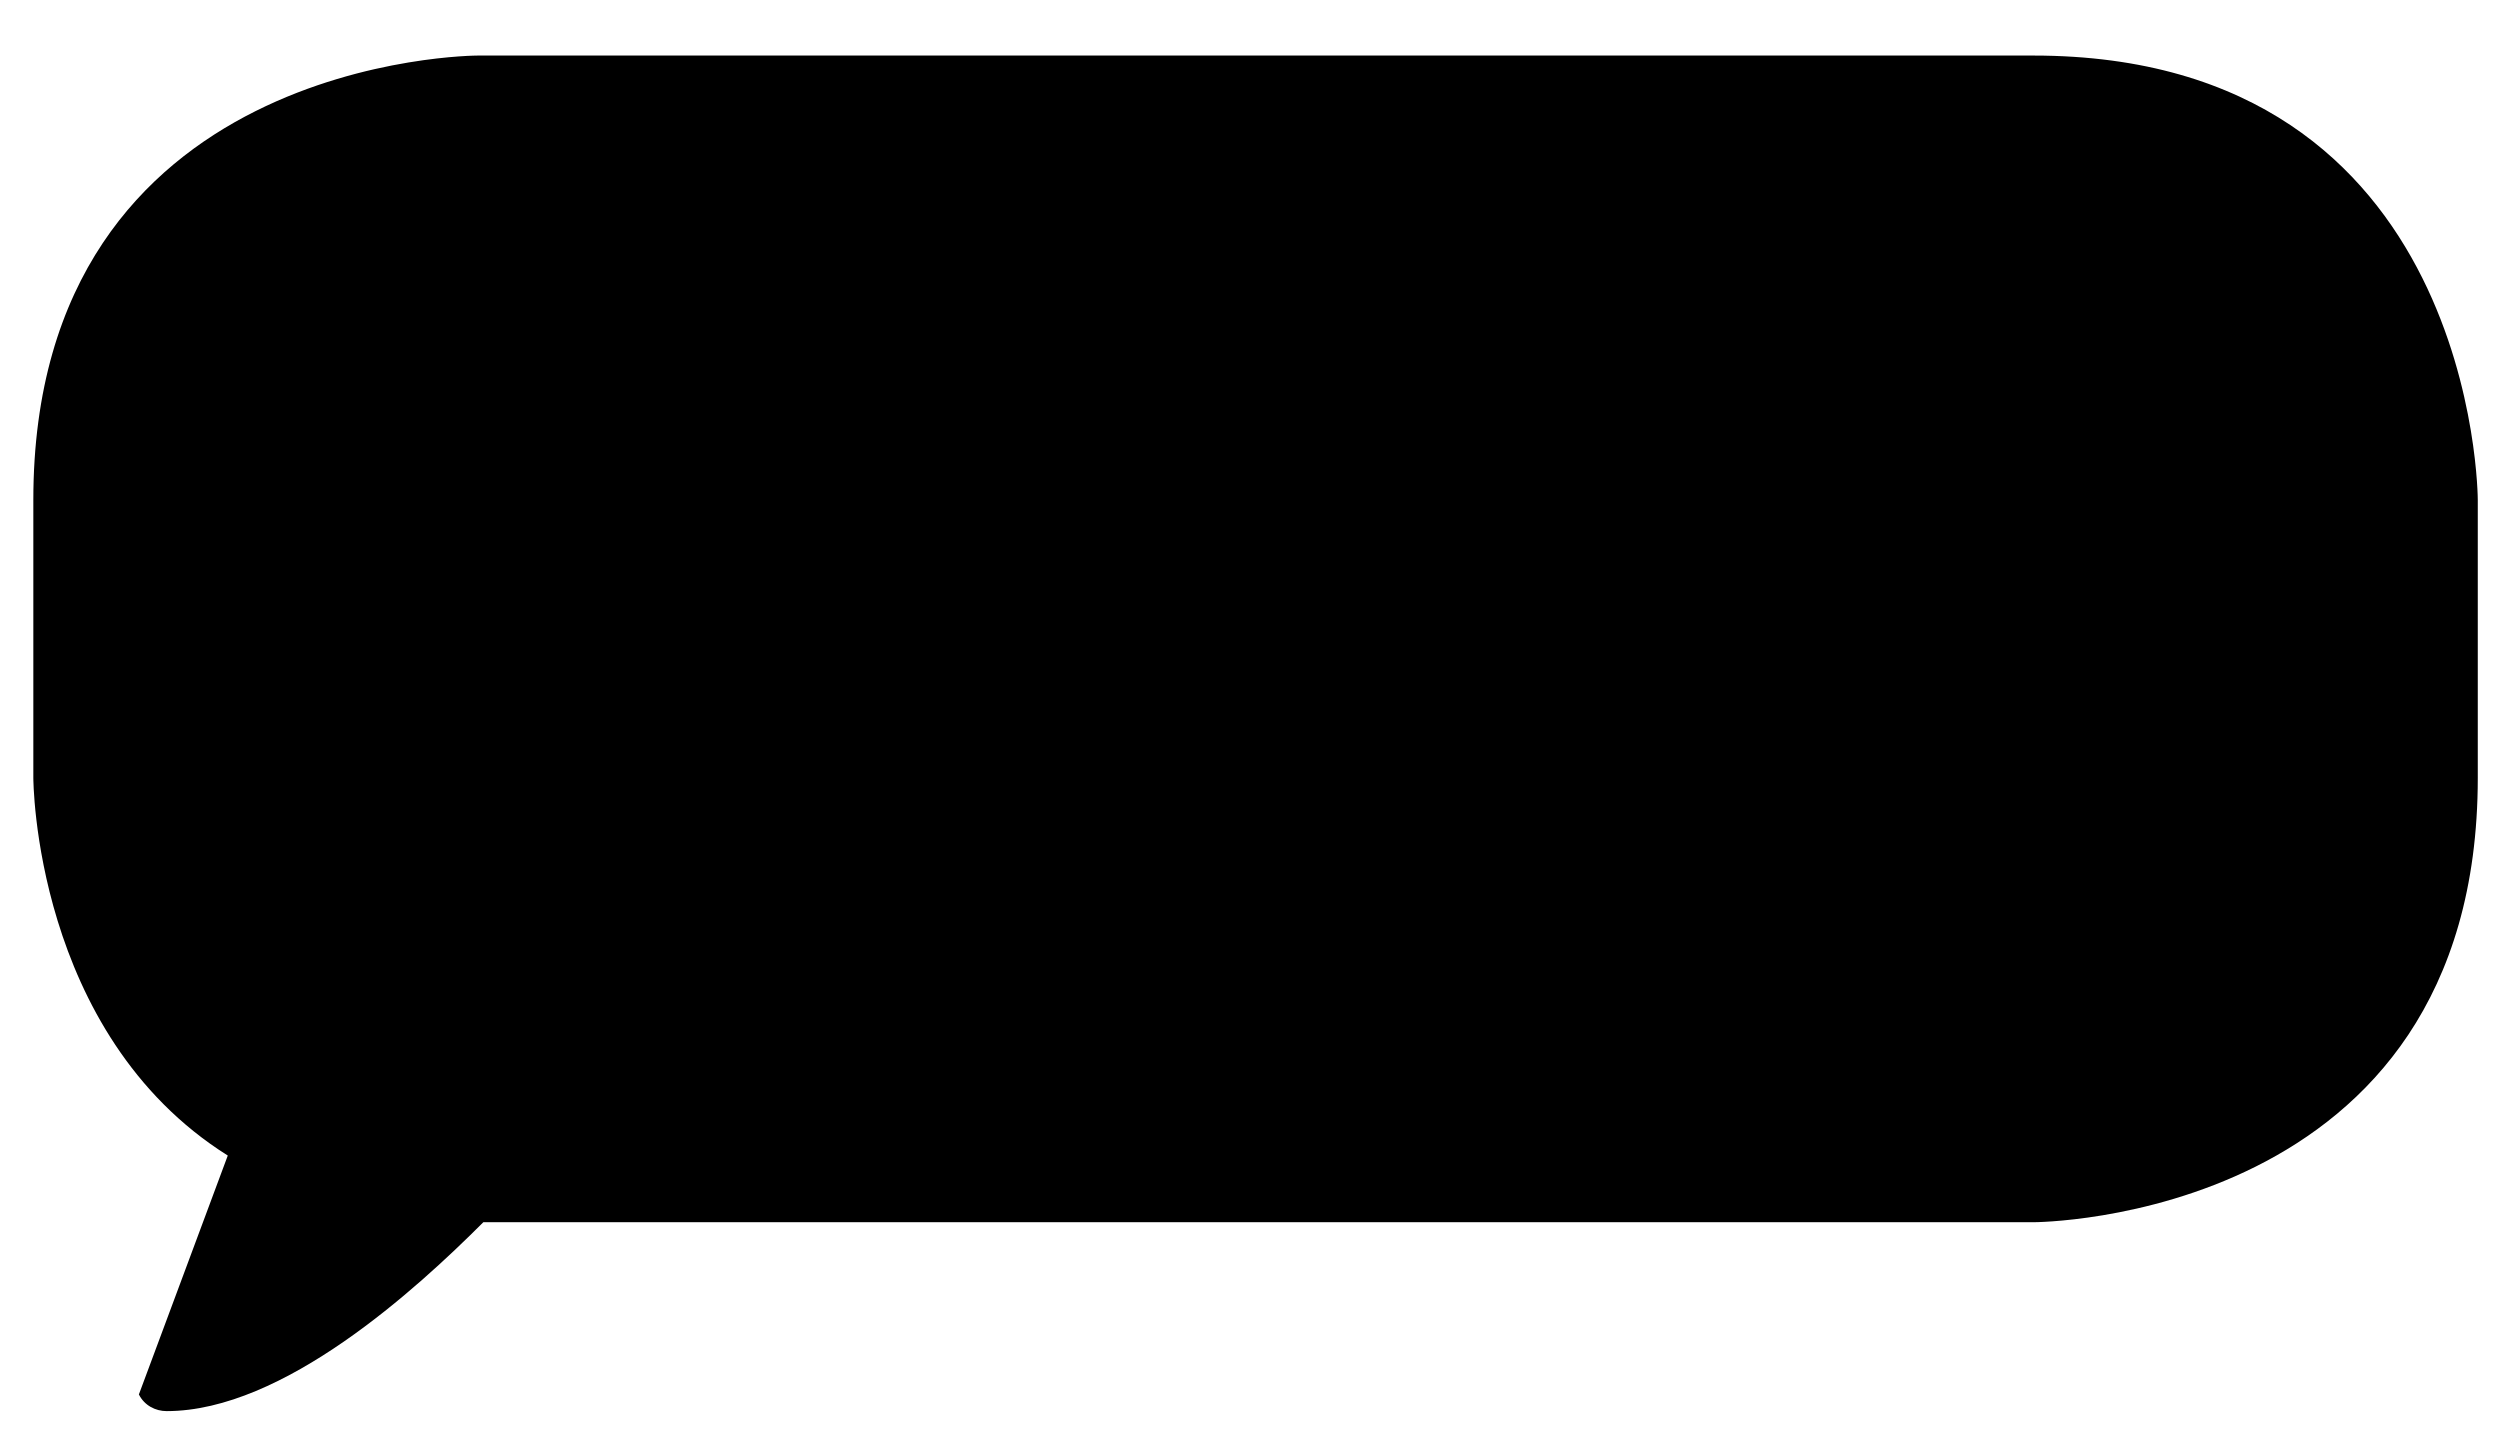 <?xml version="1.0" encoding="utf-8"?>
<!-- Generator: Adobe Illustrator 18.1.0, SVG Export Plug-In . SVG Version: 6.00 Build 0)  -->
<!DOCTYPE svg PUBLIC "-//W3C//DTD SVG 1.1//EN" "http://www.w3.org/Graphics/SVG/1.1/DTD/svg11.dtd">
<svg version="1.1" id="Layer_1" xmlns="http://www.w3.org/2000/svg" xmlns:xlink="http://www.w3.org/1999/xlink" x="0px" y="0px"
	 viewBox="0 0 45 26" style="enable-background:new 0 0 45 26;" xml:space="preserve">
<path d="M2.5,25.1c0.1,0.2,0.3,0.3,0.5,0.3c2.1,0,4.5-2.2,5.7-3.4h27.9
		c0,0,8,0,8-8V9c0,0,0-8-8-8h-28c0,0-8,0-8,8v5c0,0,0,4.6,3.5,6.8"/>
</svg>
